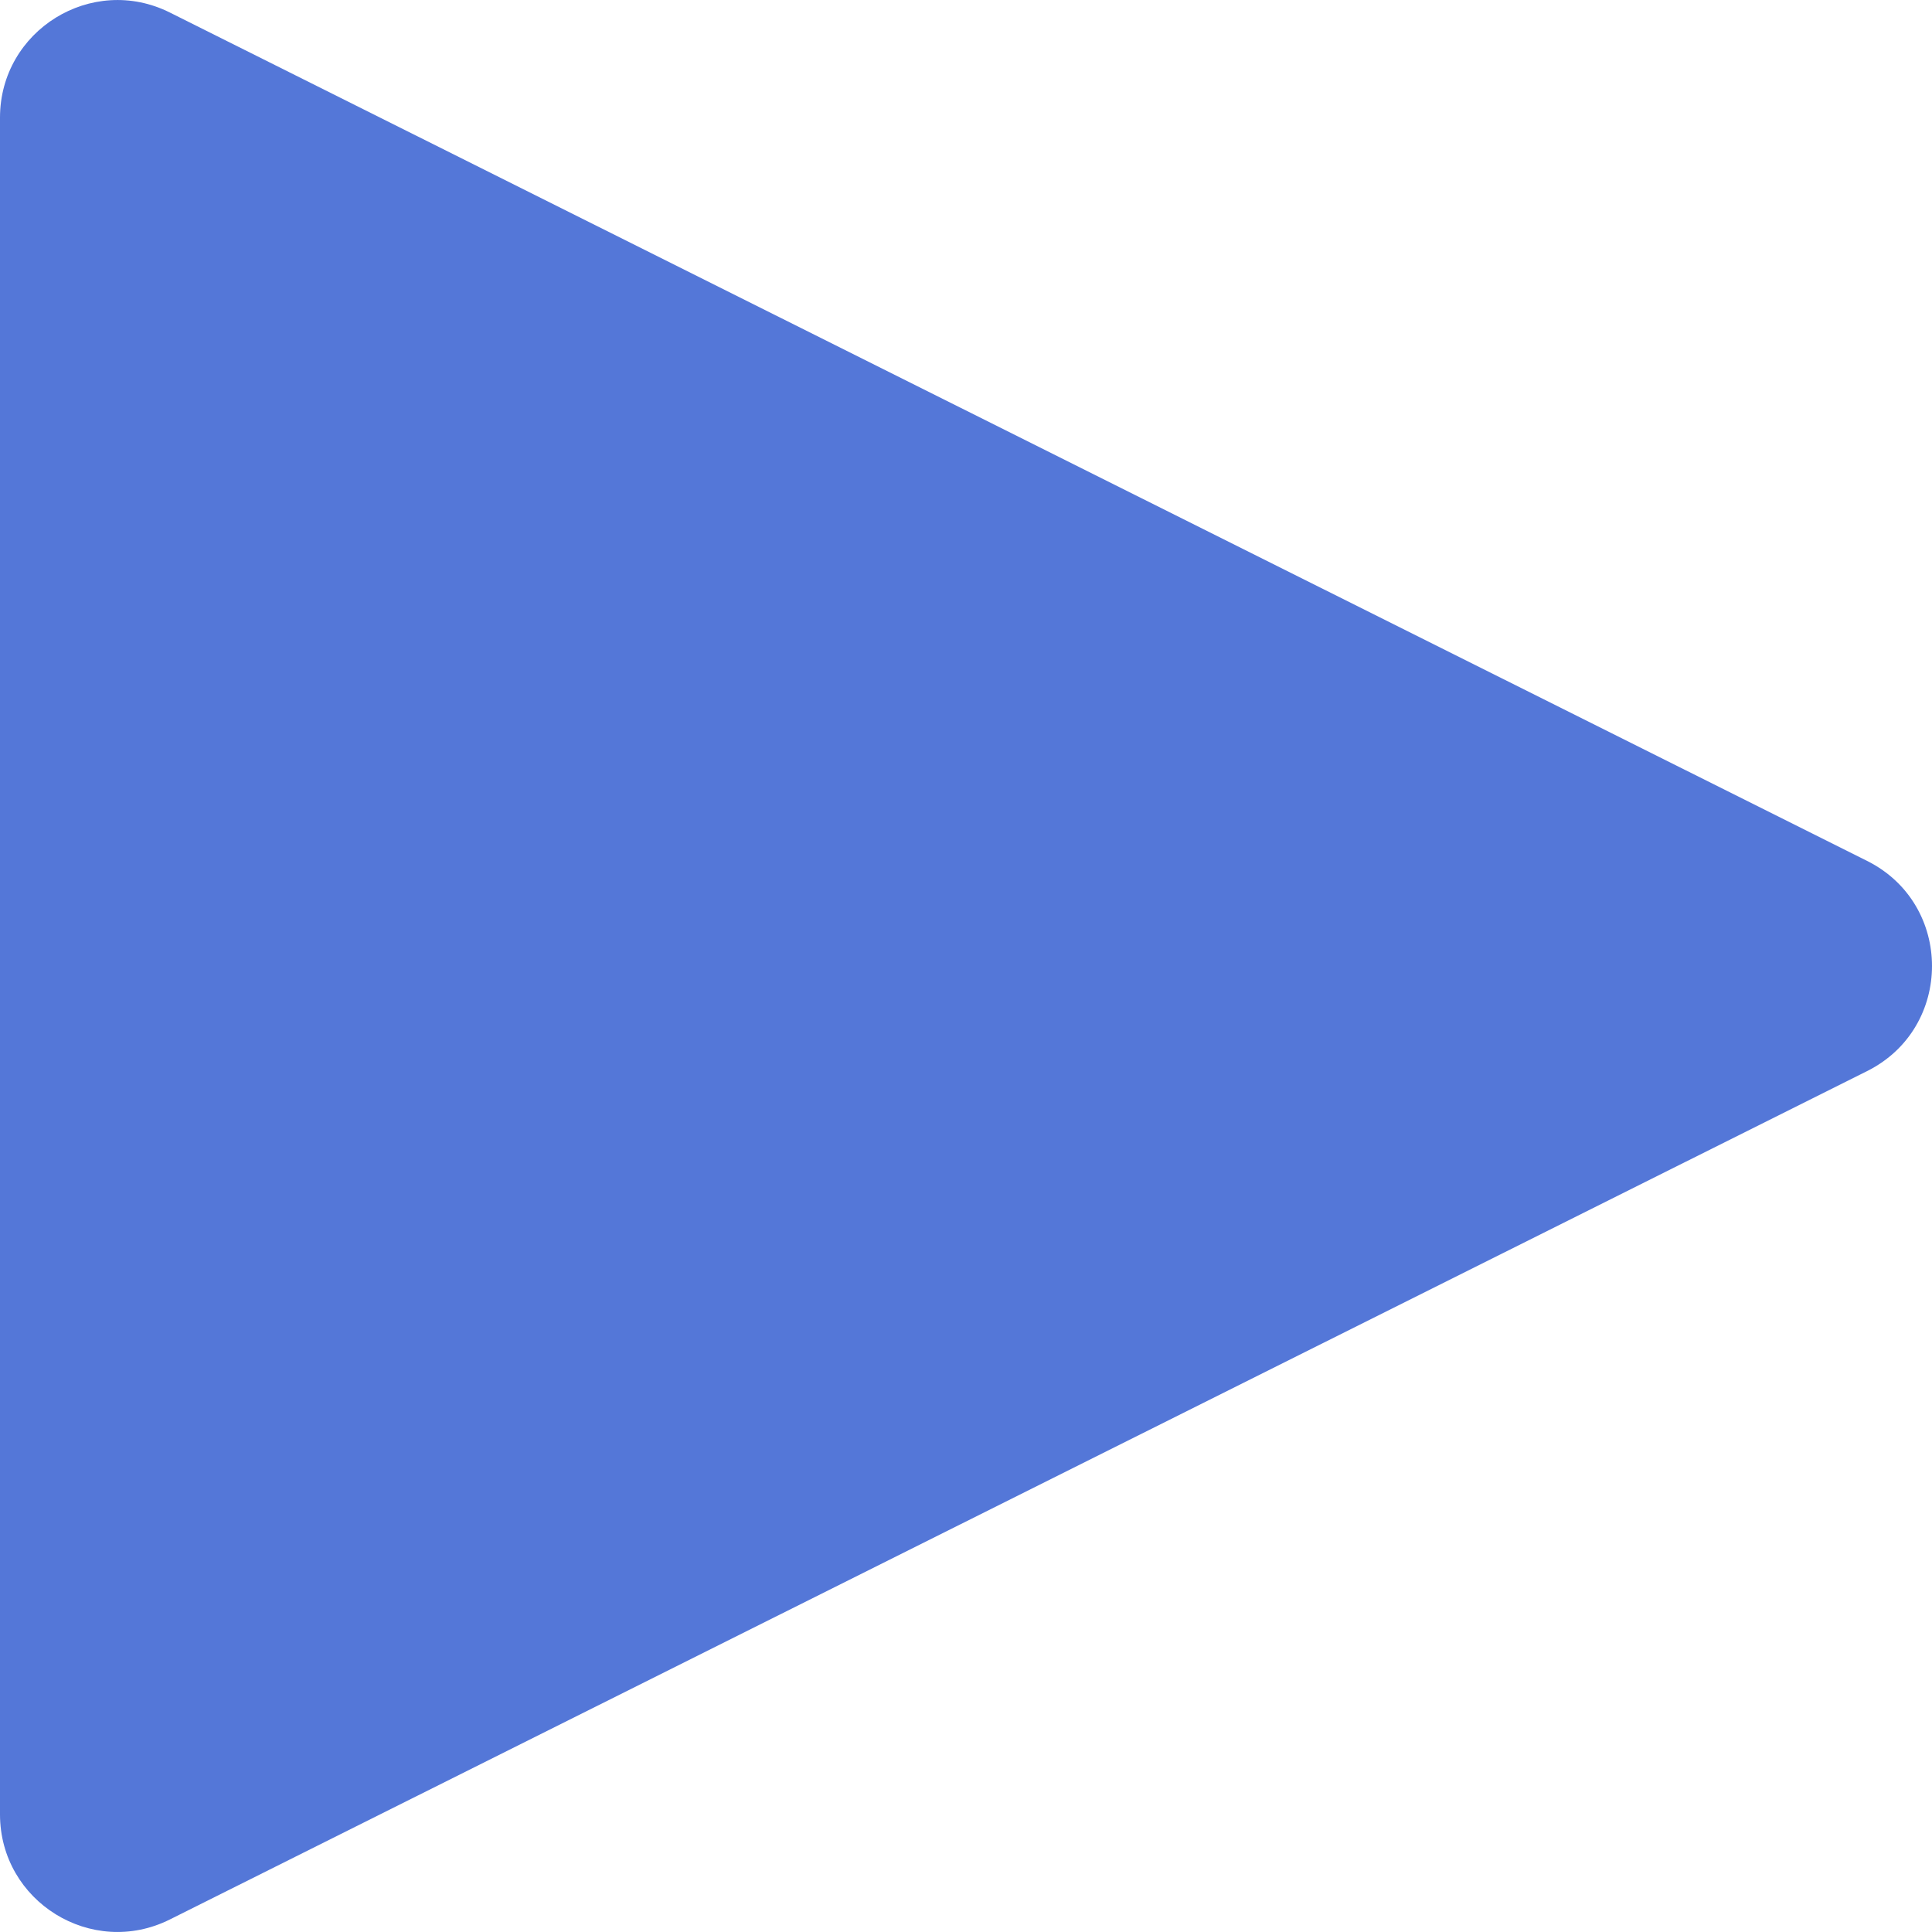 <svg width="20" height="20" viewBox="0 0 20 20" fill="none" xmlns="http://www.w3.org/2000/svg">
<path d="M0 1.218C0 0.314 0.951 -0.274 1.759 0.13L19.328 8.912C20.224 9.36 20.224 10.64 19.328 11.088L1.759 19.87C0.951 20.274 3.8147e-06 19.686 3.8147e-06 18.782L0 1.218Z" fill="#5477D8"/>
</svg>
